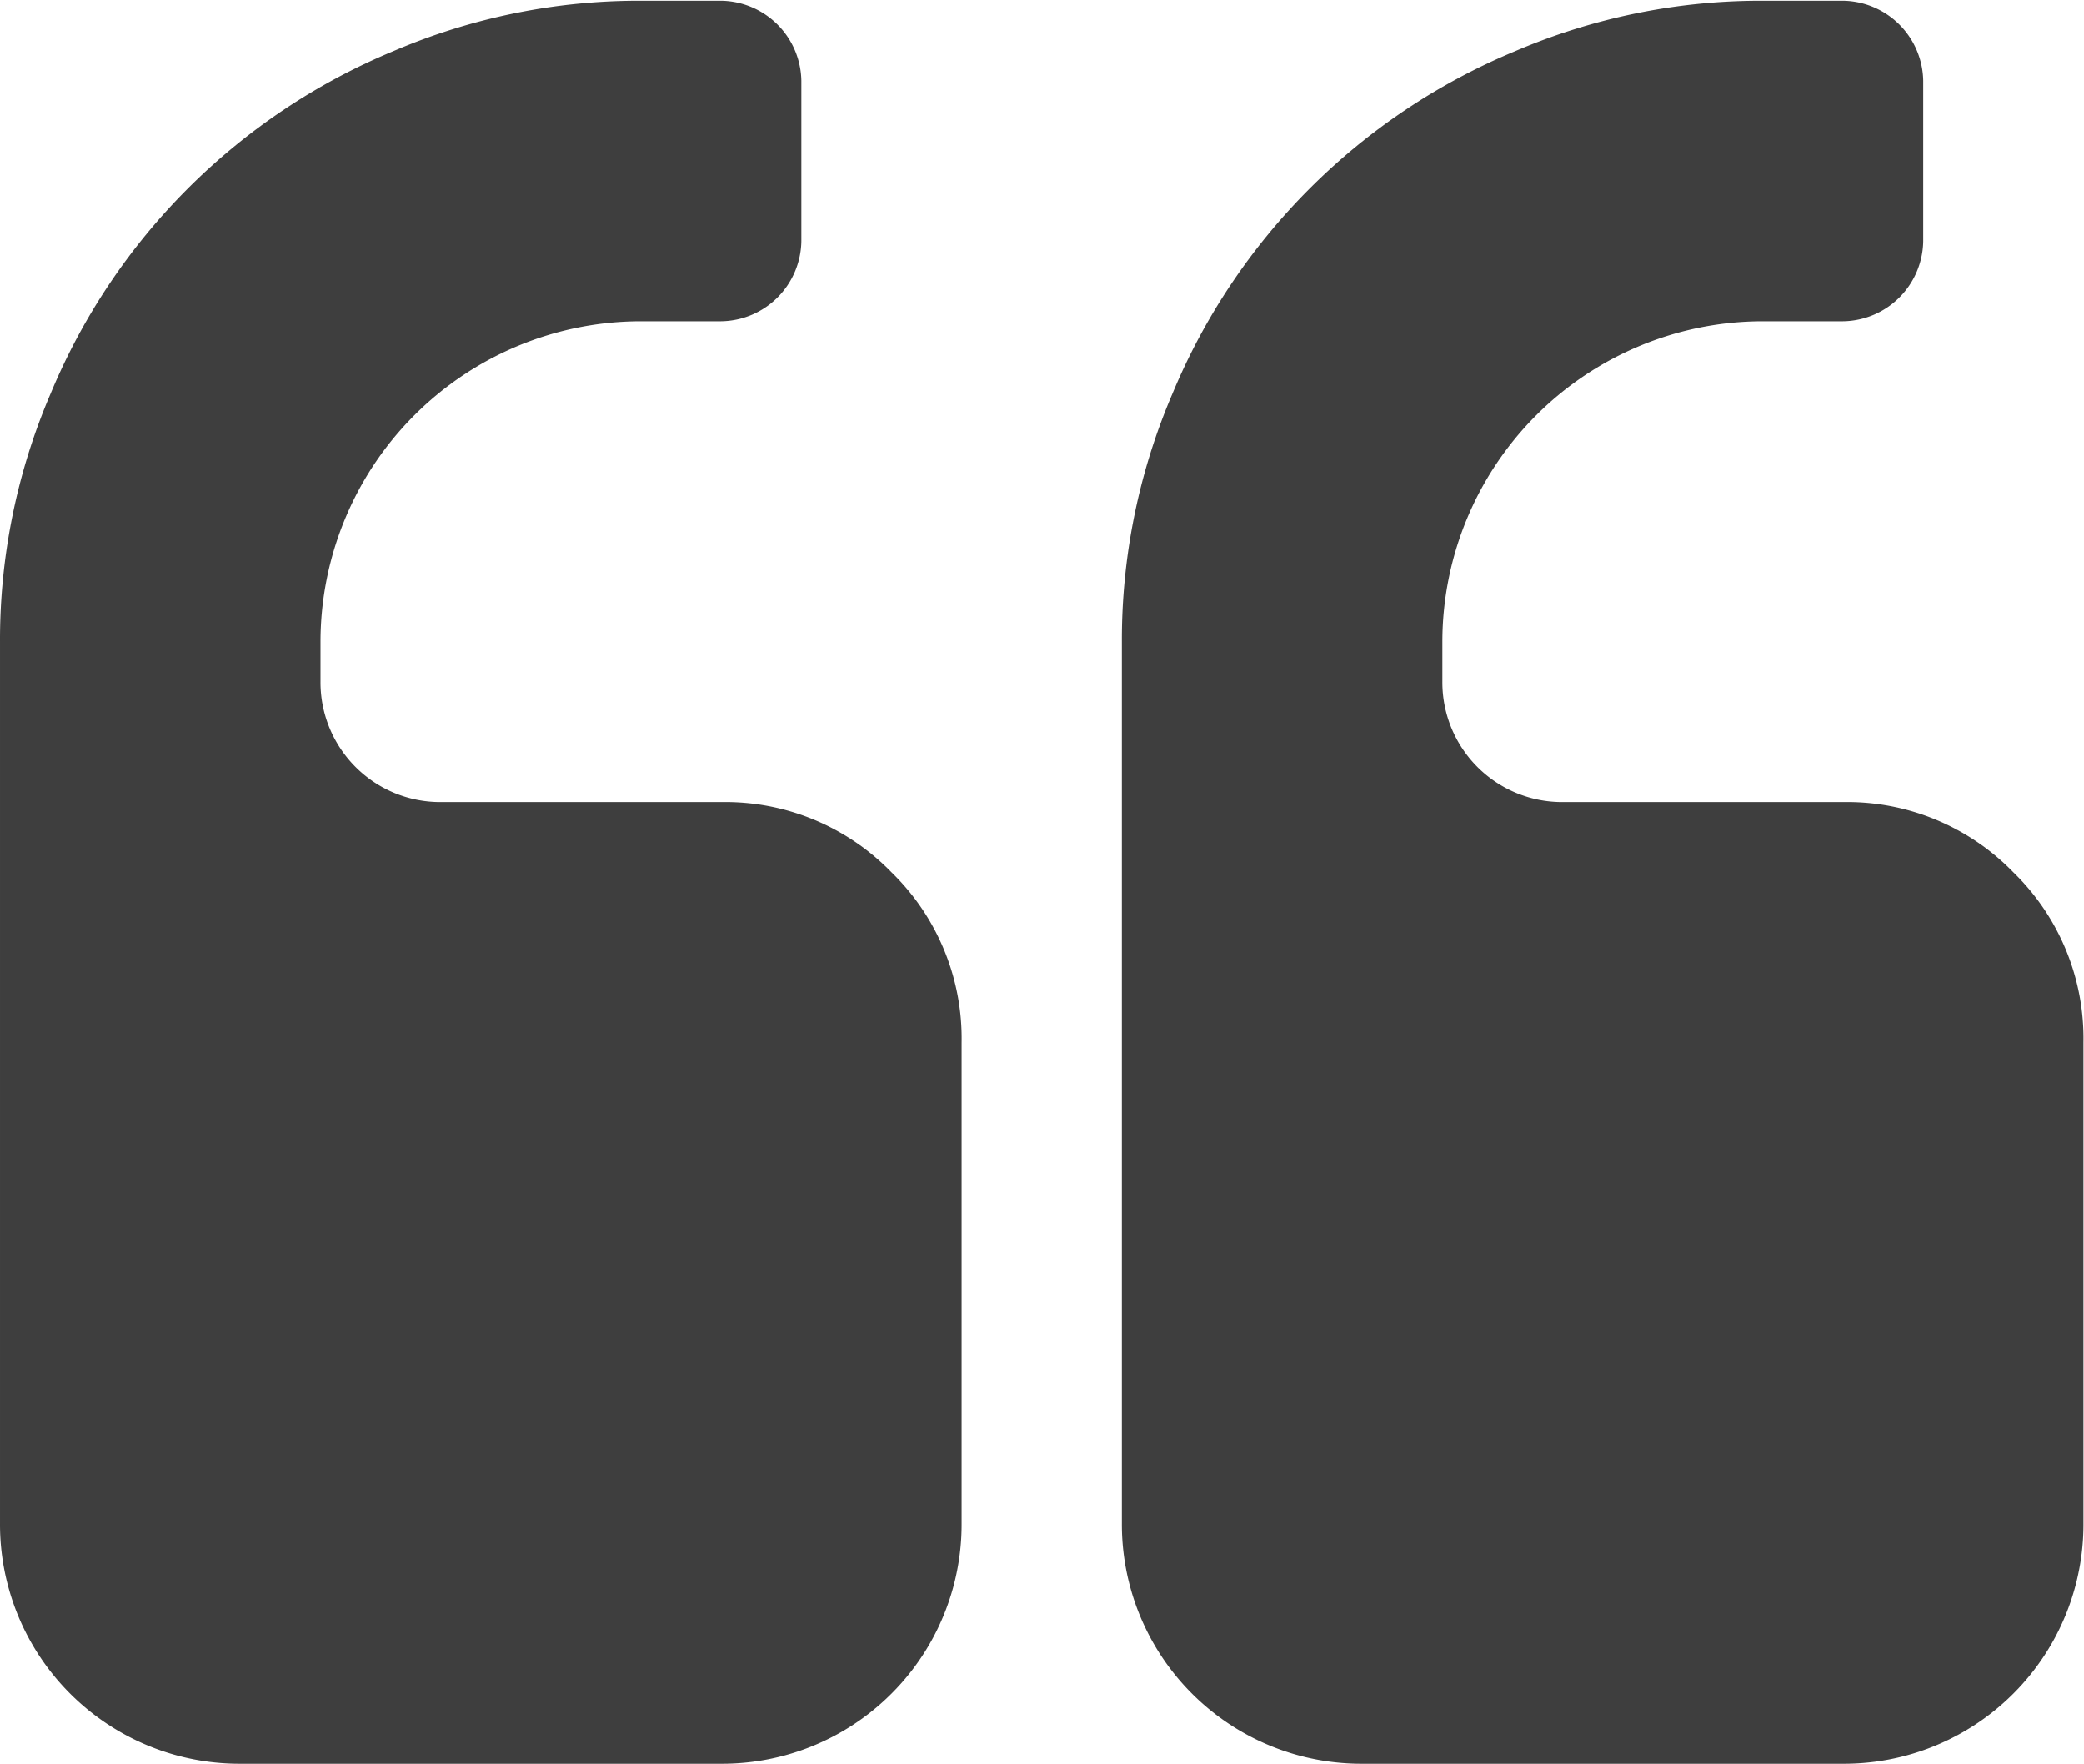 <?xml version="1.0" standalone="no"?><!DOCTYPE svg PUBLIC "-//W3C//DTD SVG 1.1//EN" "http://www.w3.org/Graphics/SVG/1.1/DTD/svg11.dtd"><svg t="1560052338461" class="icon" style="" viewBox="0 0 1210 1024" version="1.1" xmlns="http://www.w3.org/2000/svg" p-id="4162" xmlns:xlink="http://www.w3.org/1999/xlink" width="37.812" height="32"><defs><style type="text/css"></style></defs><path d="M517.588 506.413a134.482 134.482 0 0 0-98.857-40.735h-162.842a69.546 69.546 0 0 1-69.796-69.796v-23.249a186.141 186.141 0 0 1 186.141-186.09h46.498a47.249 47.249 0 0 0 46.548-46.548V46.949a47.249 47.249 0 0 0-46.548-46.548h-46.498a362.16 362.16 0 0 0-144.303 29.462A368.423 368.423 0 0 0 29.464 228.329 362.31 362.31 0 0 0 0.002 372.632v511.774a138.992 138.992 0 0 0 139.593 139.593h279.136a138.992 138.992 0 0 0 139.593-139.593V605.27a134.482 134.482 0 0 0-40.735-98.857z m651.367 0a134.482 134.482 0 0 0-98.857-40.735h-162.842a69.546 69.546 0 0 1-69.796-69.796v-23.249a186.141 186.141 0 0 1 186.141-186.09h46.498a47.249 47.249 0 0 0 46.548-46.548V46.949a47.249 47.249 0 0 0-46.548-46.548h-46.498a362.16 362.16 0 0 0-144.303 29.462 368.423 368.423 0 0 0-198.466 198.466A362.31 362.31 0 0 0 651.369 372.632v511.774a138.992 138.992 0 0 0 139.593 139.593h279.136a138.992 138.992 0 0 0 139.593-139.593V605.27a134.482 134.482 0 0 0-40.735-98.857z" fill="#3e3e3e" p-id="4163"></path></svg>